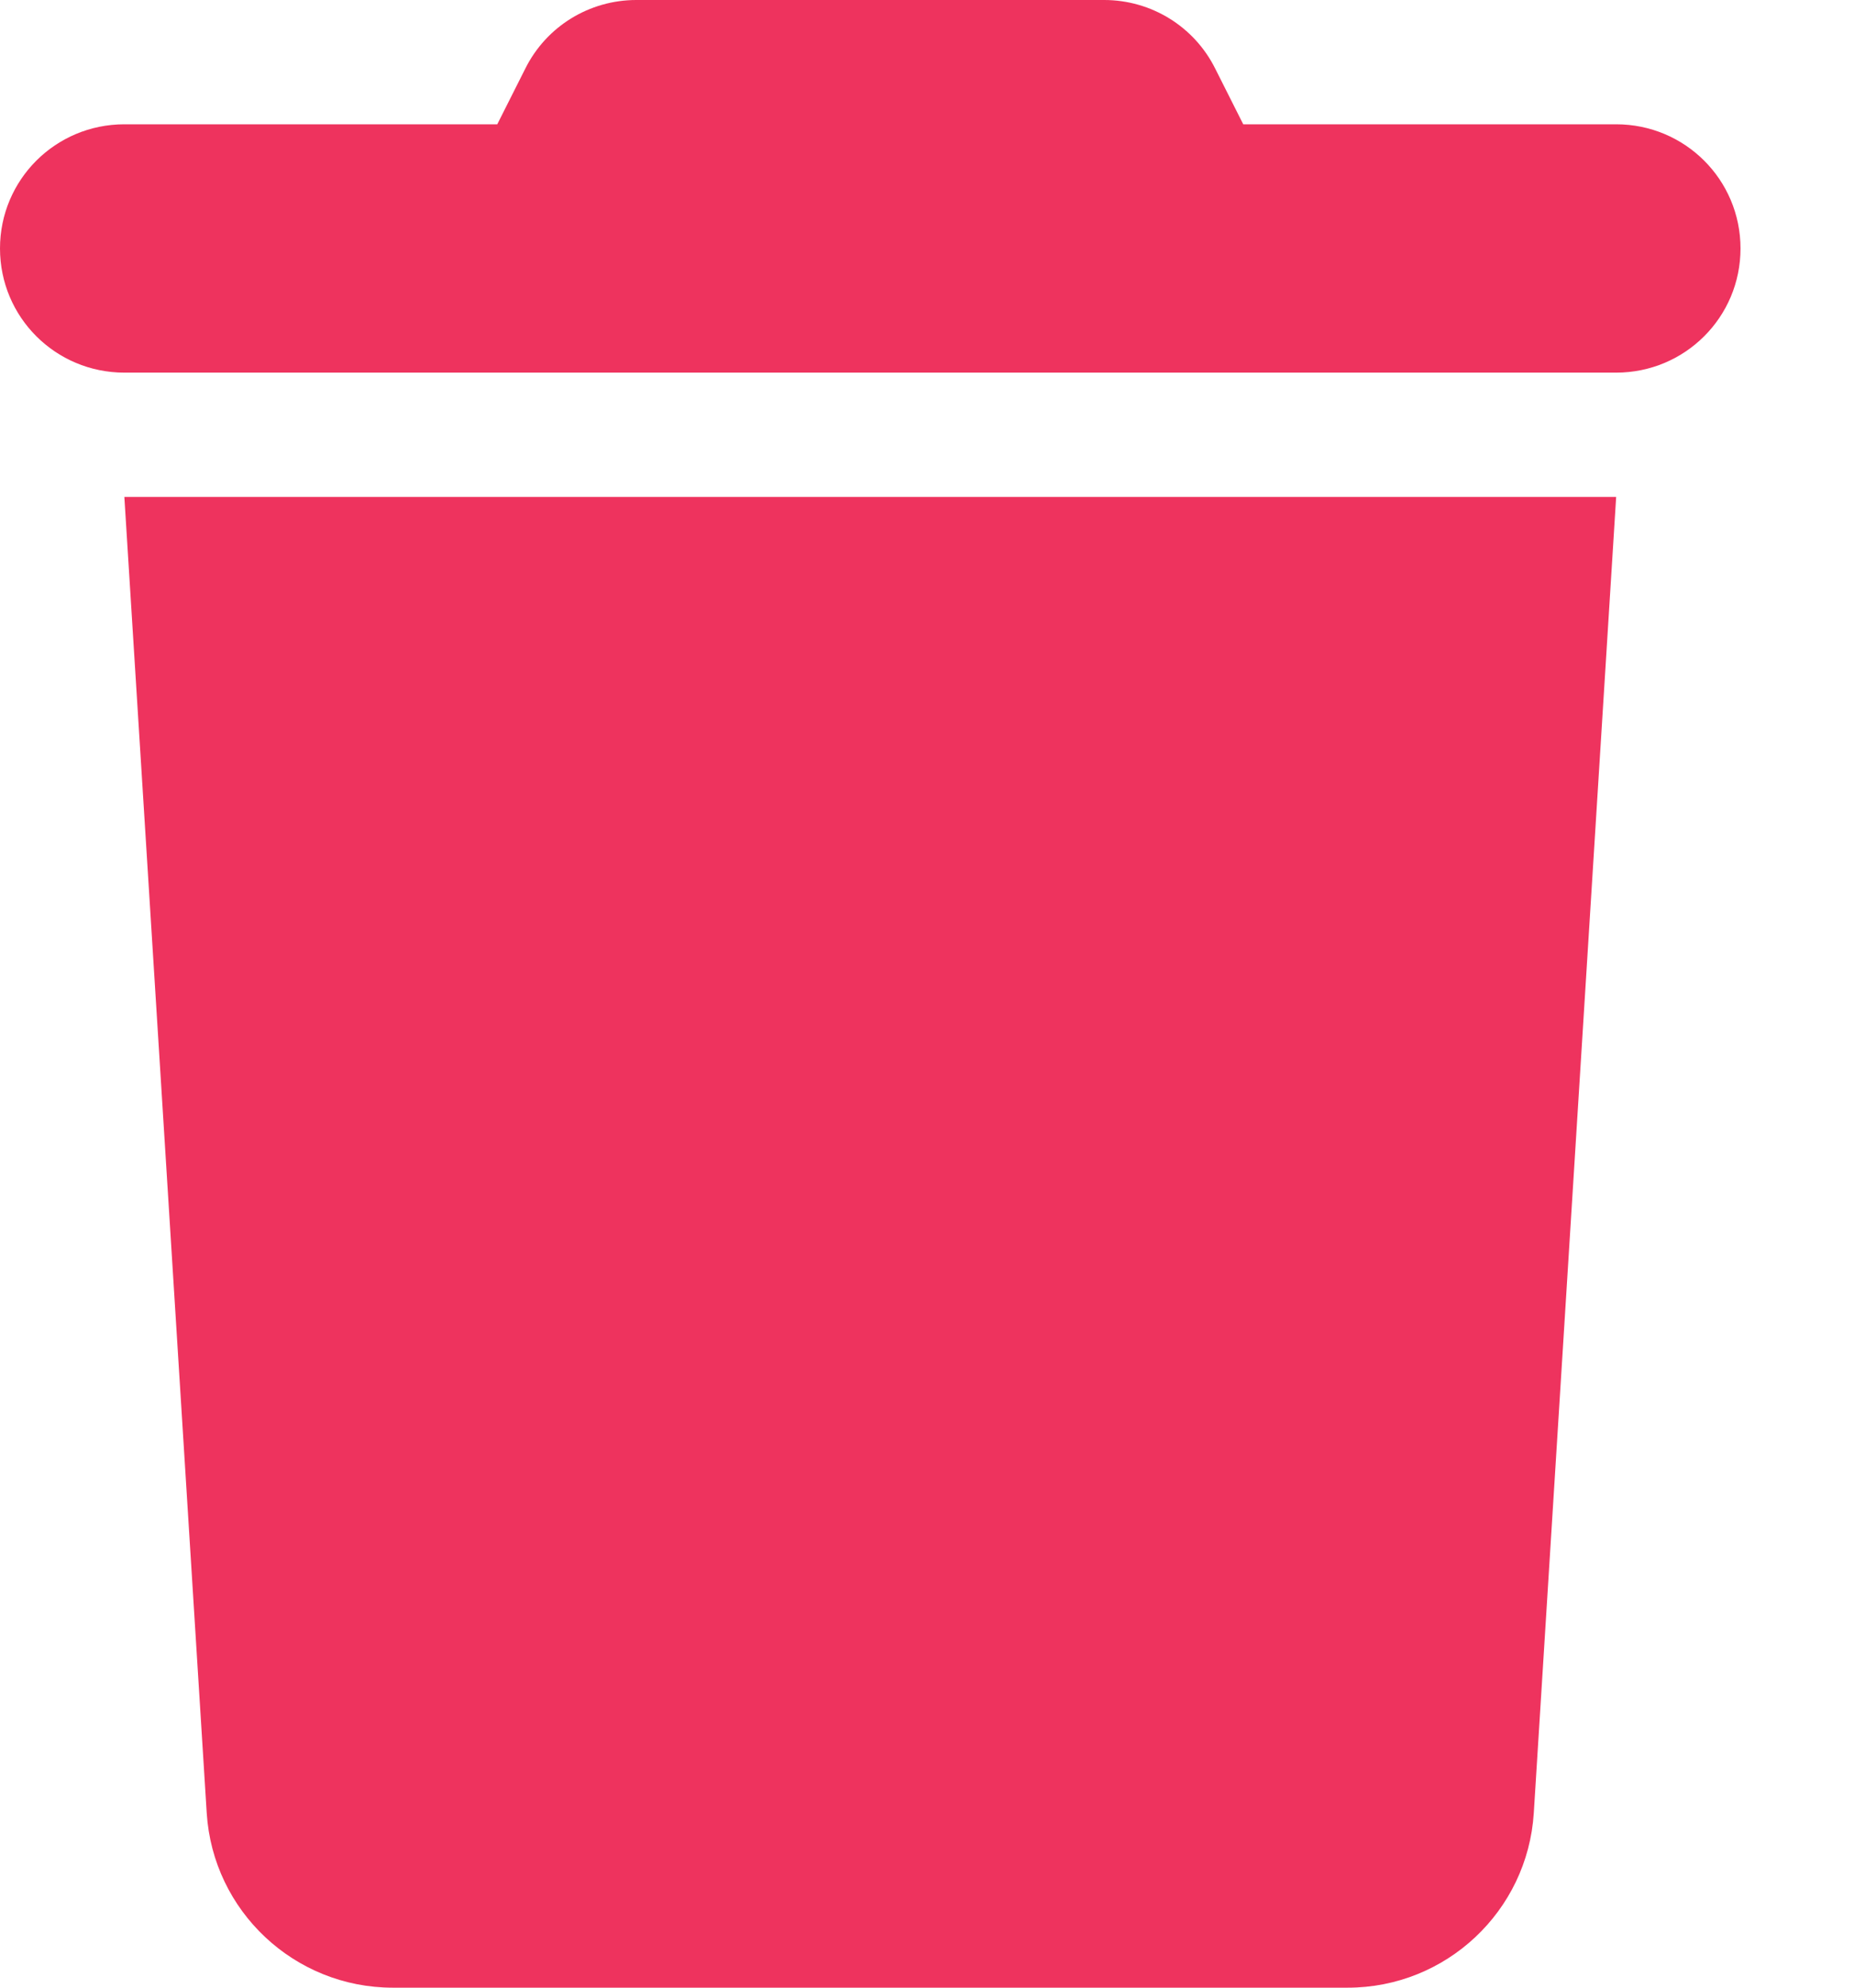 <svg width="14" height="15" viewBox="0 0 14 15" fill="none" xmlns="http://www.w3.org/2000/svg">
<path d="M3.966 0.519L3.755 0.938H0.939C0.42 0.938 0 1.356 0 1.875C0 2.394 0.42 2.812 0.939 2.812H12.204C12.723 2.812 13.143 2.394 13.143 1.875C13.143 1.356 12.723 0.938 12.204 0.938H9.388L9.177 0.519C9.018 0.199 8.692 0 8.338 0H4.805C4.45 0 4.125 0.199 3.966 0.519ZM12.204 3.75H0.939L1.561 13.682C1.608 14.423 2.224 15 2.966 15H10.177C10.919 15 11.535 14.423 11.582 13.682L12.204 3.75Z" fill="#EE335E"/>
</svg>
